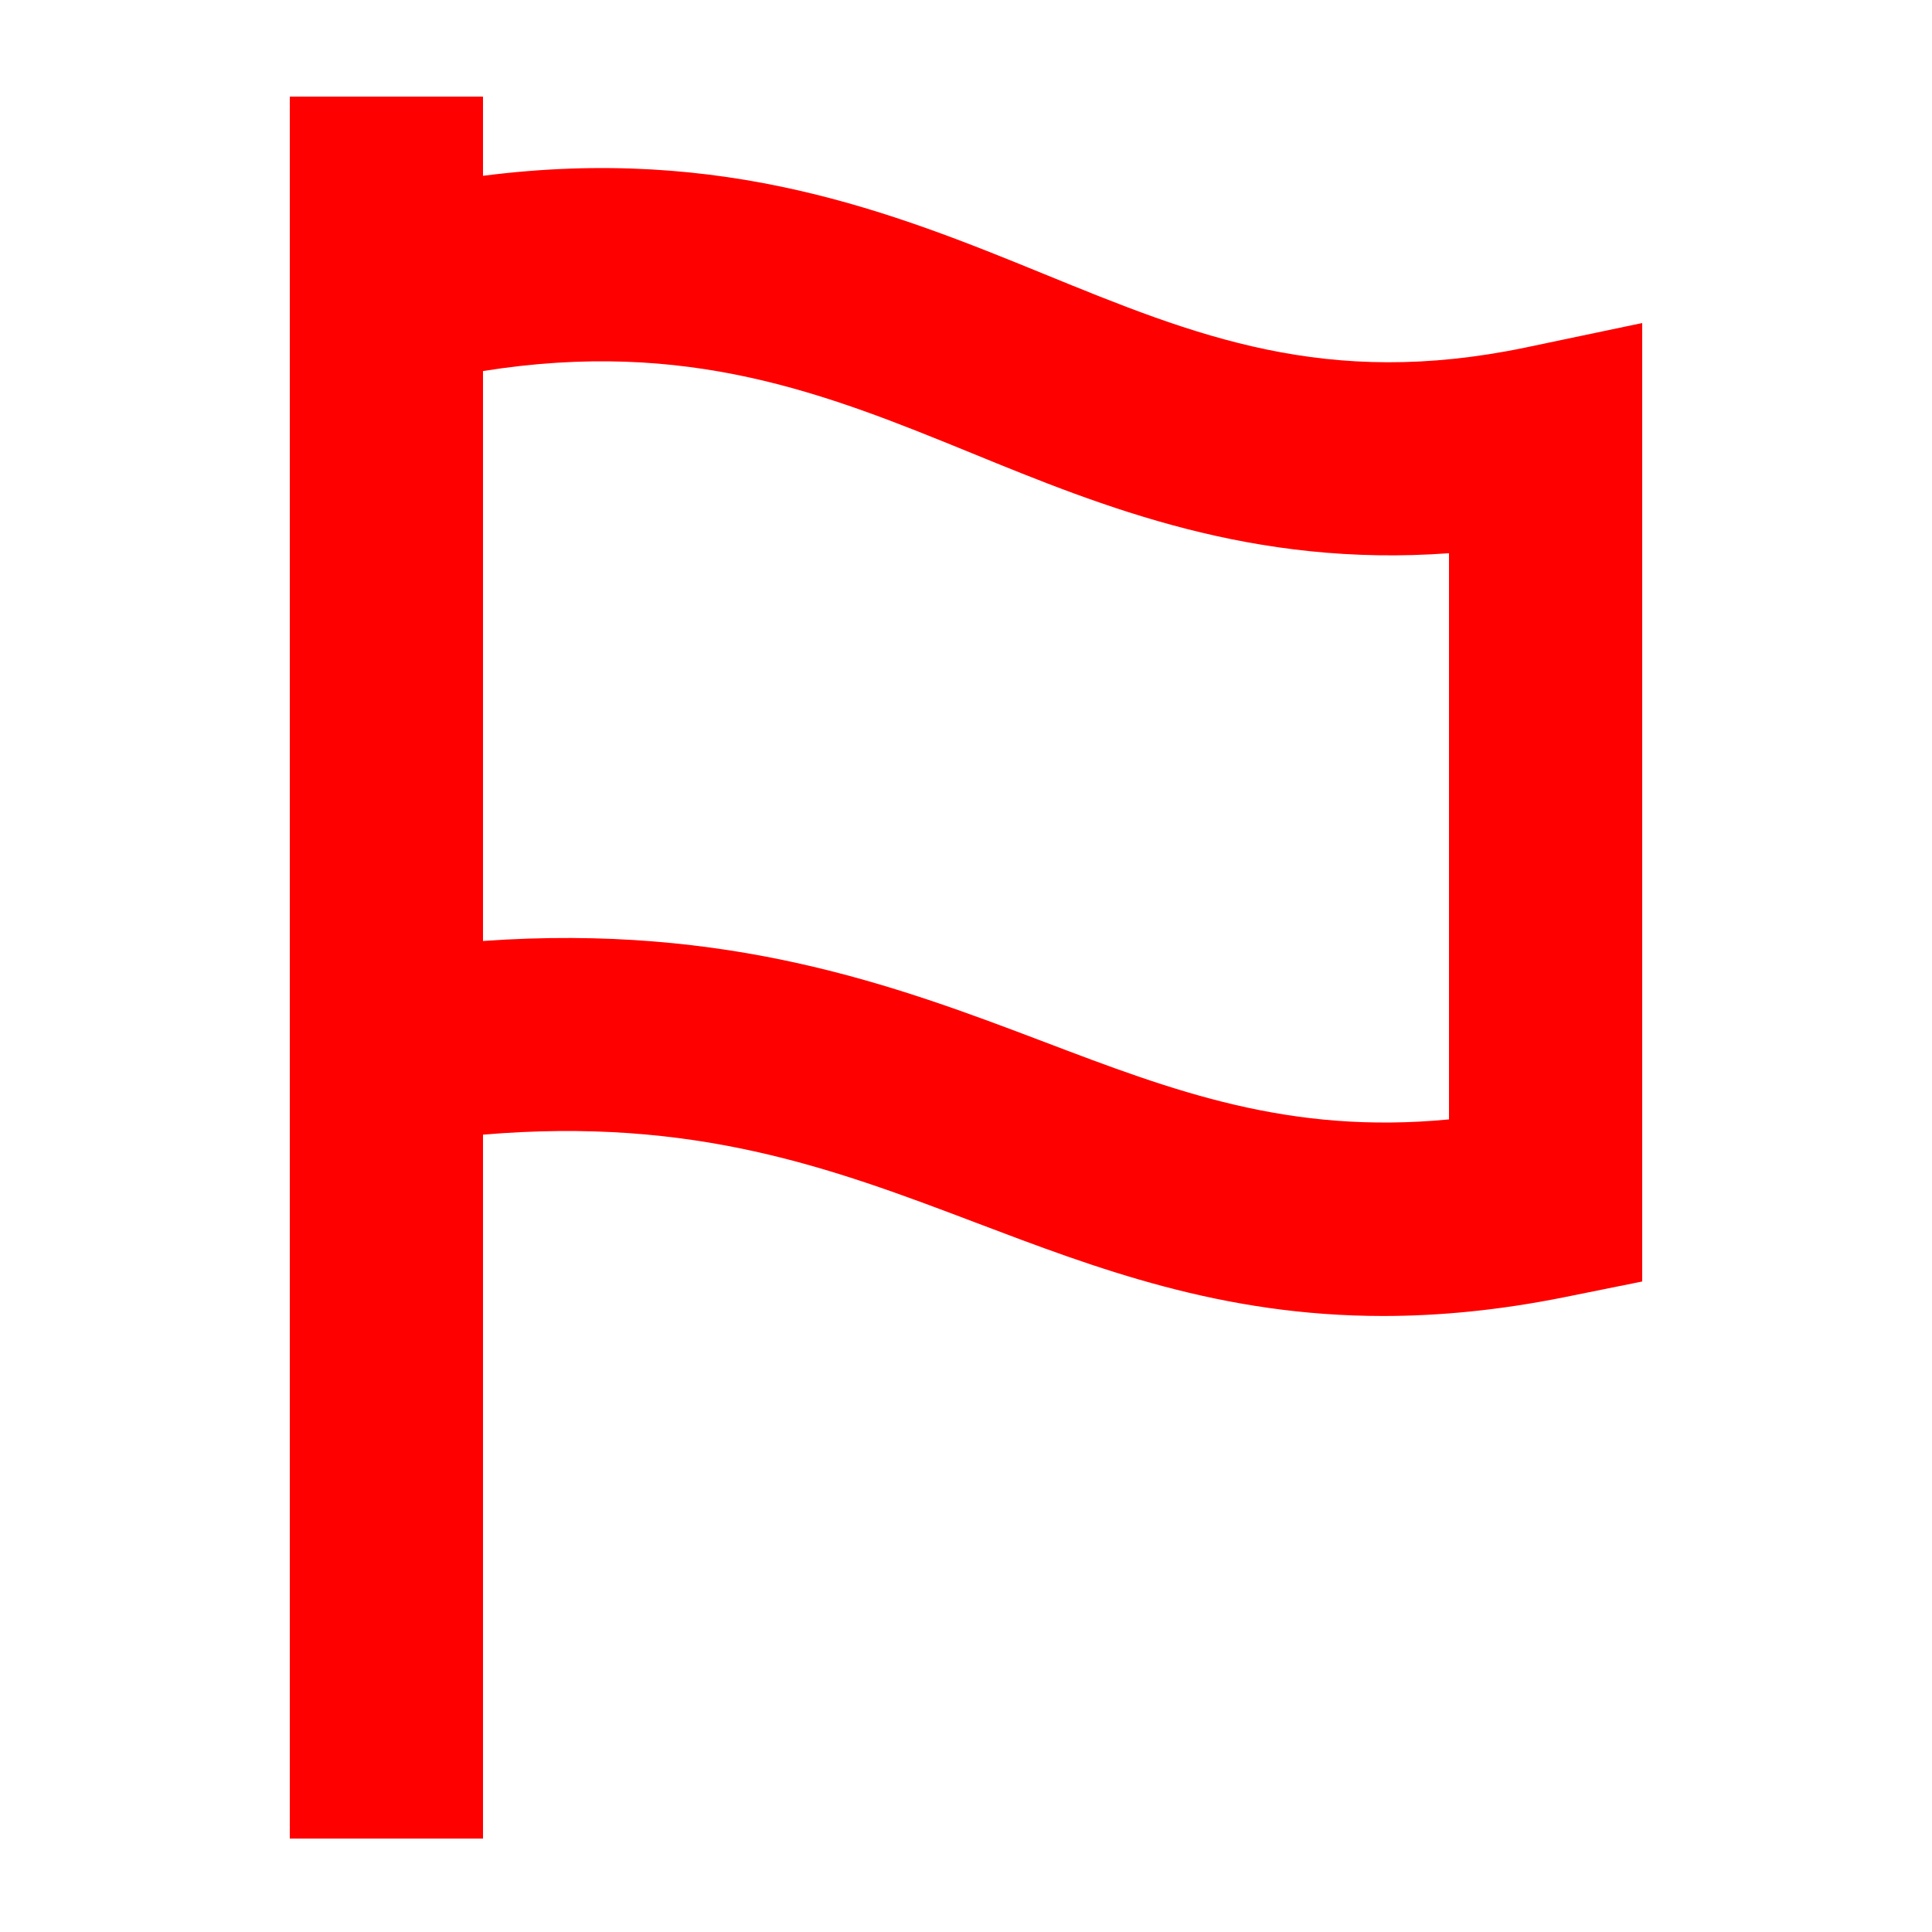<?xml version="1.0" encoding="UTF-8"?>
<svg width="20px" height="20px" viewBox="0 0 20 20" version="1.1" xmlns="http://www.w3.org/2000/svg" xmlns:xlink="http://www.w3.org/1999/xlink">
    <!-- Generator: Sketch 50.2 (55047) - http://www.bohemiancoding.com/sketch -->
    <title>flag-20</title>
    <desc>Created with Sketch.</desc>
    <defs></defs>
    <g id="flag-20" stroke="none" stroke-width="1" fill="none" fill-rule="evenodd">
        <g id="flag-20-crop" transform="translate(3, 1)" fill="#FF0000">
            <path d="M12,10.588 C10.345,10.747 9.154,10.297 7.805,9.784 C6.273,9.202 4.547,8.56 2,8.741 L2,2.841 C4.12,2.503 5.55,3.074 7.052,3.688 C8.428,4.251 9.966,4.875 12,4.727 L12,10.588 Z M12.795,2.597 C10.728,3.028 9.375,2.477 7.809,1.837 C6.253,1.201 4.501,0.499 2,0.82 L2,-0 L0,-0 L0,18.033 L2,18.033 L2,10.746 C4.184,10.56 5.605,11.089 7.094,11.654 C8.354,12.132 9.644,12.623 11.317,12.623 C11.894,12.623 12.516,12.565 13.197,12.428 L14,12.266 L14,2.344 L12.795,2.597 Z" id="Fill-1"></path>
        </g>
    </g>
</svg>